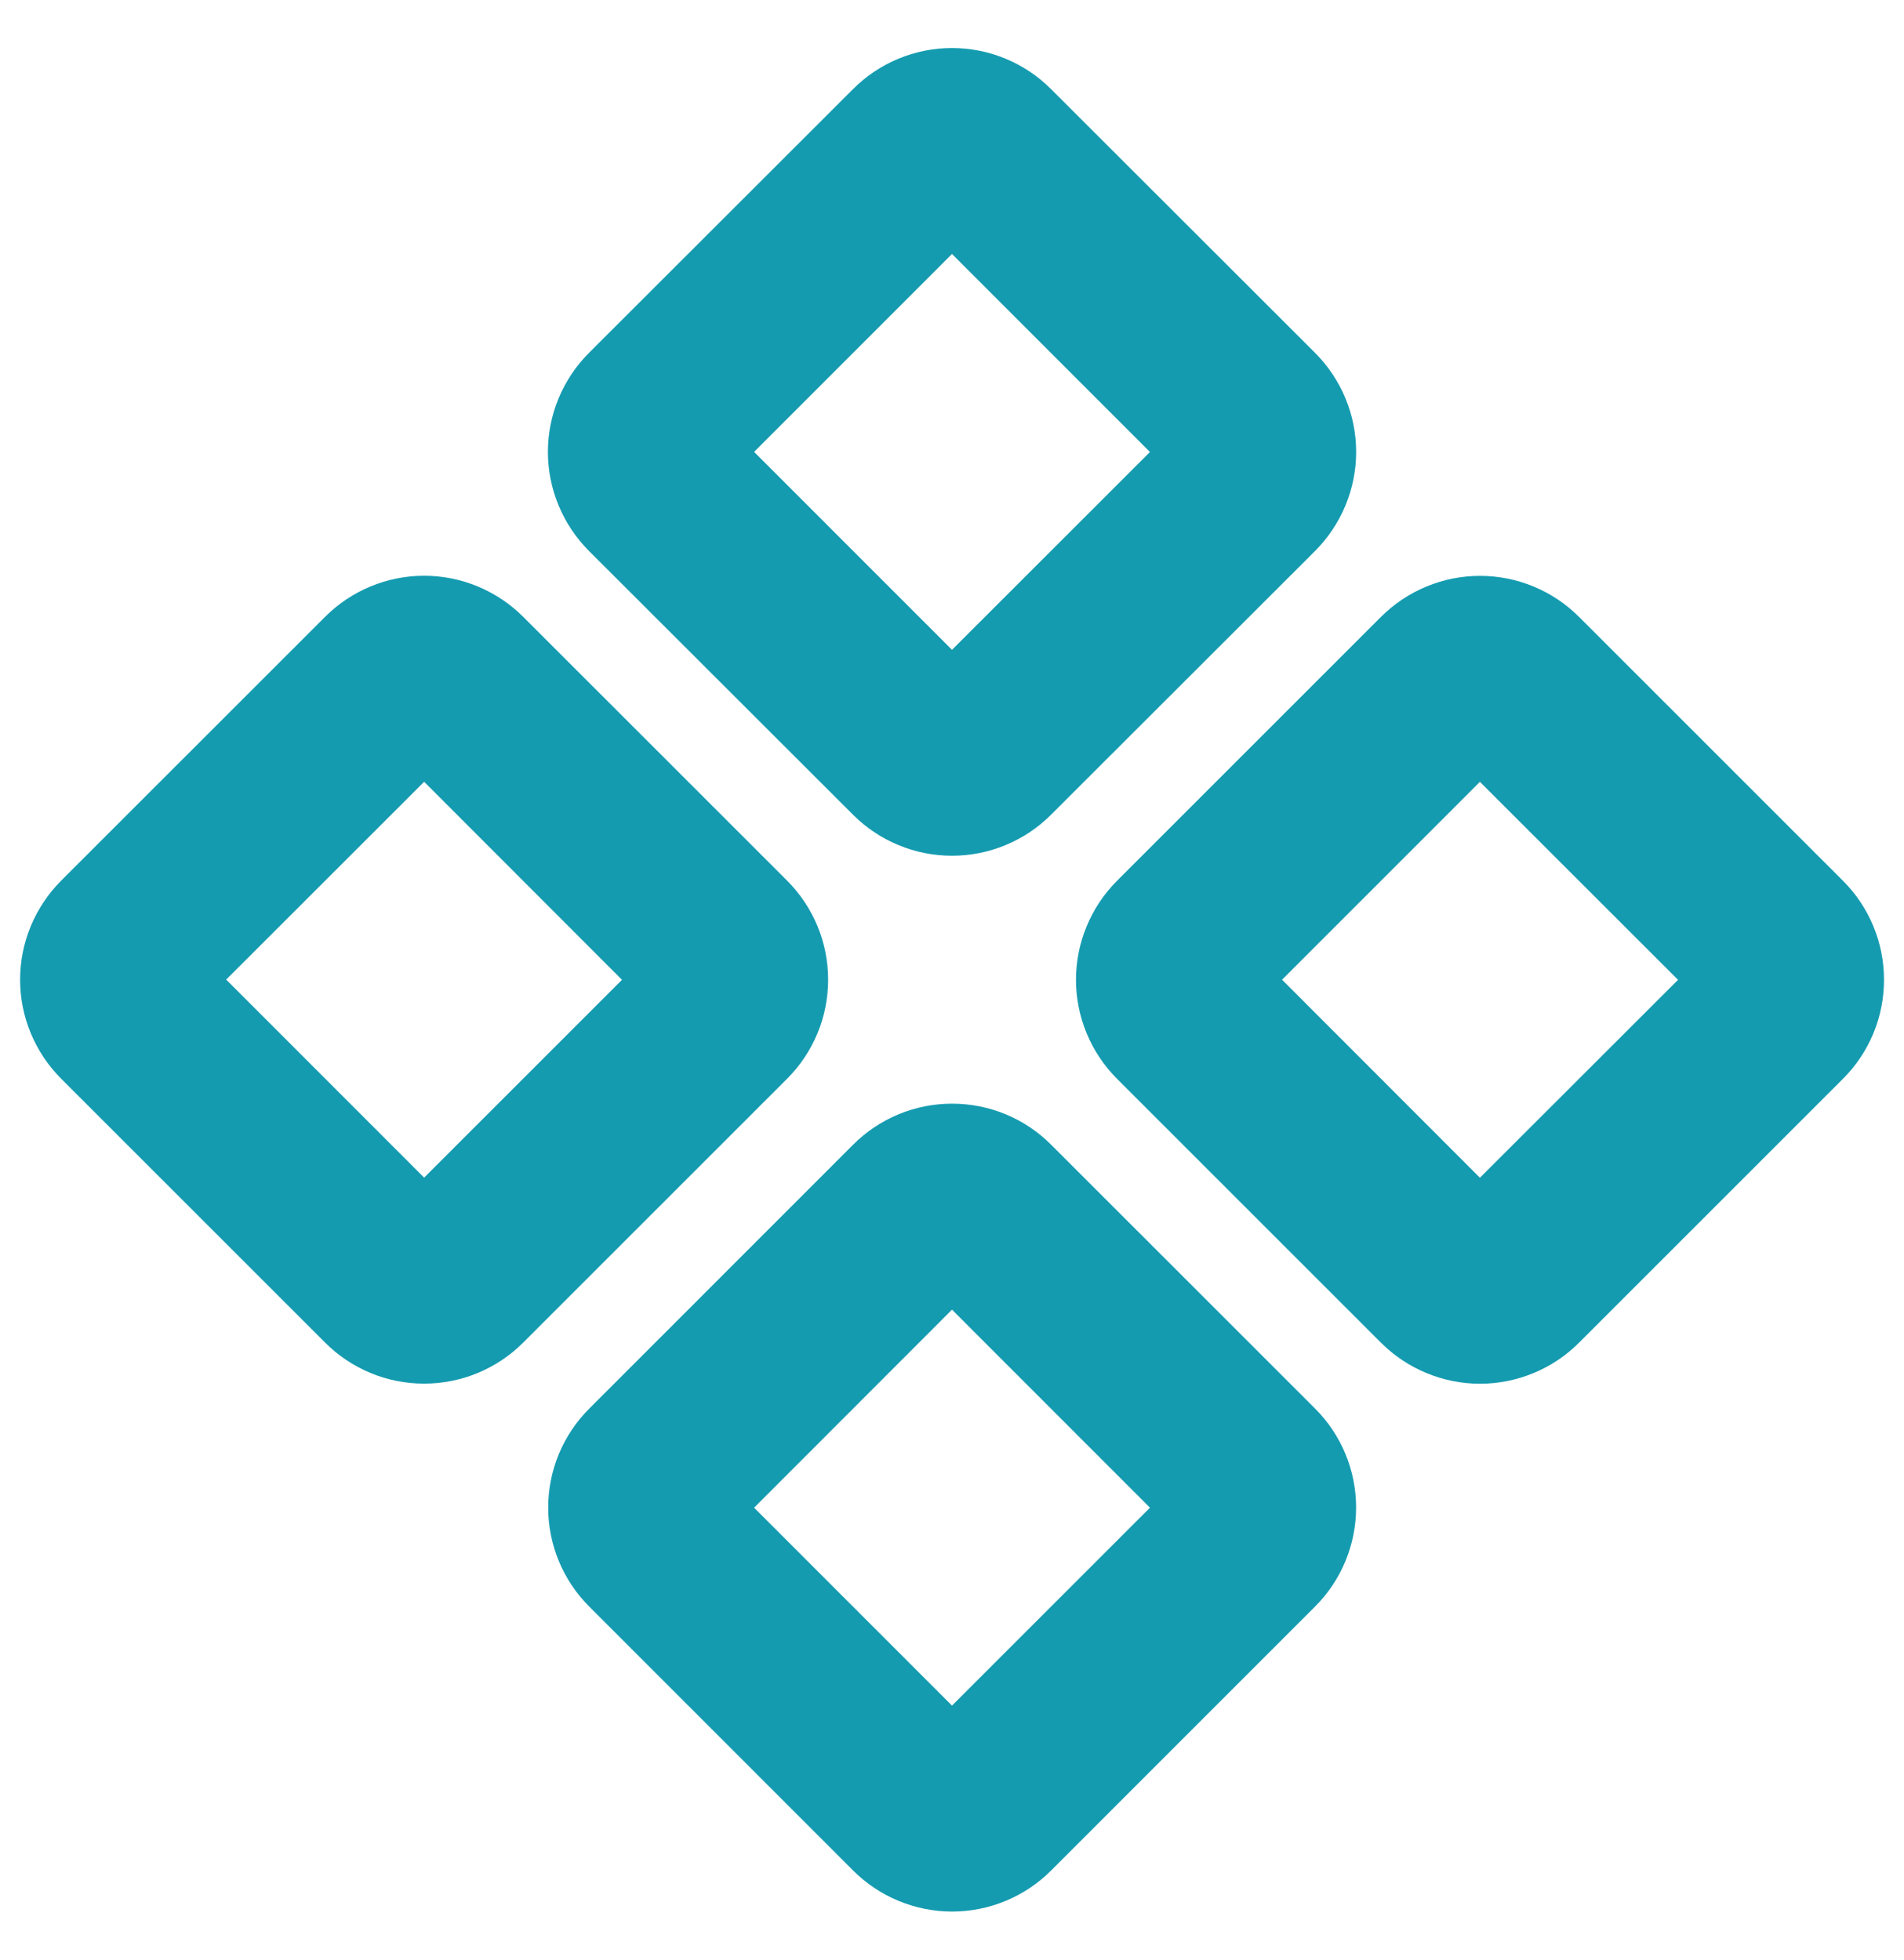 <svg width="34" height="35" viewBox="0 0 34 35" fill="none" xmlns="http://www.w3.org/2000/svg">
<path fill-rule="evenodd" clip-rule="evenodd" d="M15.234 1.59C15.703 1.121 16.338 0.858 17 0.858C17.663 0.858 18.298 1.121 18.767 1.59L23.484 6.303C23.716 6.535 23.9 6.811 24.026 7.114C24.152 7.418 24.217 7.743 24.217 8.071C24.217 8.4 24.152 8.725 24.026 9.028C23.9 9.332 23.716 9.607 23.484 9.84L18.767 14.553C18.298 15.021 17.663 15.284 17 15.284C16.338 15.284 15.703 15.021 15.234 14.553L10.517 9.84C10.285 9.607 10.101 9.332 9.975 9.028C9.849 8.725 9.784 8.4 9.784 8.071C9.784 7.743 9.849 7.418 9.975 7.114C10.101 6.811 10.285 6.535 10.517 6.303L15.234 1.59ZM17 4.536L13.466 8.071L17 11.606L20.535 8.073L17 4.536ZM24.66 11.018C24.893 10.786 25.168 10.601 25.472 10.476C25.775 10.35 26.1 10.285 26.429 10.285C26.757 10.285 27.082 10.35 27.386 10.476C27.689 10.601 27.965 10.786 28.197 11.018L32.91 15.731C33.143 15.963 33.327 16.239 33.453 16.543C33.579 16.846 33.643 17.171 33.643 17.5C33.643 17.828 33.579 18.153 33.453 18.457C33.327 18.76 33.143 19.036 32.91 19.268L28.197 23.981C27.965 24.213 27.689 24.398 27.386 24.523C27.082 24.649 26.757 24.714 26.429 24.714C26.1 24.714 25.775 24.649 25.472 24.523C25.168 24.398 24.893 24.213 24.66 23.981L19.947 19.268C19.715 19.036 19.531 18.76 19.405 18.457C19.279 18.153 19.214 17.828 19.214 17.5C19.214 17.171 19.279 16.846 19.405 16.543C19.531 16.239 19.715 15.963 19.947 15.731L24.66 11.018ZM26.427 13.964L22.894 17.498L26.427 21.035L29.965 17.5L26.427 13.964ZM5.806 11.016C6.038 10.784 6.313 10.6 6.617 10.474C6.92 10.348 7.245 10.283 7.574 10.283C7.902 10.283 8.227 10.348 8.531 10.474C8.834 10.6 9.11 10.784 9.342 11.016L14.056 15.729C14.288 15.962 14.472 16.237 14.598 16.541C14.724 16.844 14.788 17.169 14.788 17.498C14.788 17.826 14.724 18.151 14.598 18.455C14.472 18.758 14.288 19.034 14.056 19.266L9.342 23.98C9.11 24.212 8.834 24.396 8.531 24.522C8.227 24.648 7.902 24.712 7.574 24.712C7.245 24.712 6.92 24.648 6.617 24.522C6.313 24.396 6.038 24.212 5.806 23.98L1.092 19.266C0.86 19.034 0.676 18.758 0.55 18.455C0.424 18.151 0.359 17.826 0.359 17.498C0.359 17.169 0.424 16.844 0.55 16.541C0.676 16.237 0.86 15.962 1.092 15.729L5.806 11.016ZM7.574 13.963L4.039 17.496L7.574 21.033L11.107 17.5L7.574 13.963ZM15.234 20.445C15.466 20.212 15.742 20.028 16.045 19.902C16.349 19.776 16.674 19.712 17.002 19.712C17.331 19.712 17.656 19.776 17.959 19.902C18.263 20.028 18.538 20.212 18.77 20.445L23.484 25.158C23.953 25.627 24.216 26.262 24.216 26.925C24.216 27.588 23.953 28.224 23.484 28.693L18.77 33.408C18.538 33.64 18.263 33.825 17.959 33.95C17.656 34.076 17.331 34.141 17.002 34.141C16.674 34.141 16.349 34.076 16.045 33.95C15.742 33.825 15.466 33.64 15.234 33.408L10.521 28.693C10.052 28.224 9.789 27.589 9.789 26.926C9.789 26.264 10.052 25.628 10.521 25.16L15.234 20.445ZM17 23.391L13.466 26.928L17 30.463L20.535 26.928L17 23.391Z" fill="#149BB0"/>
</svg>
